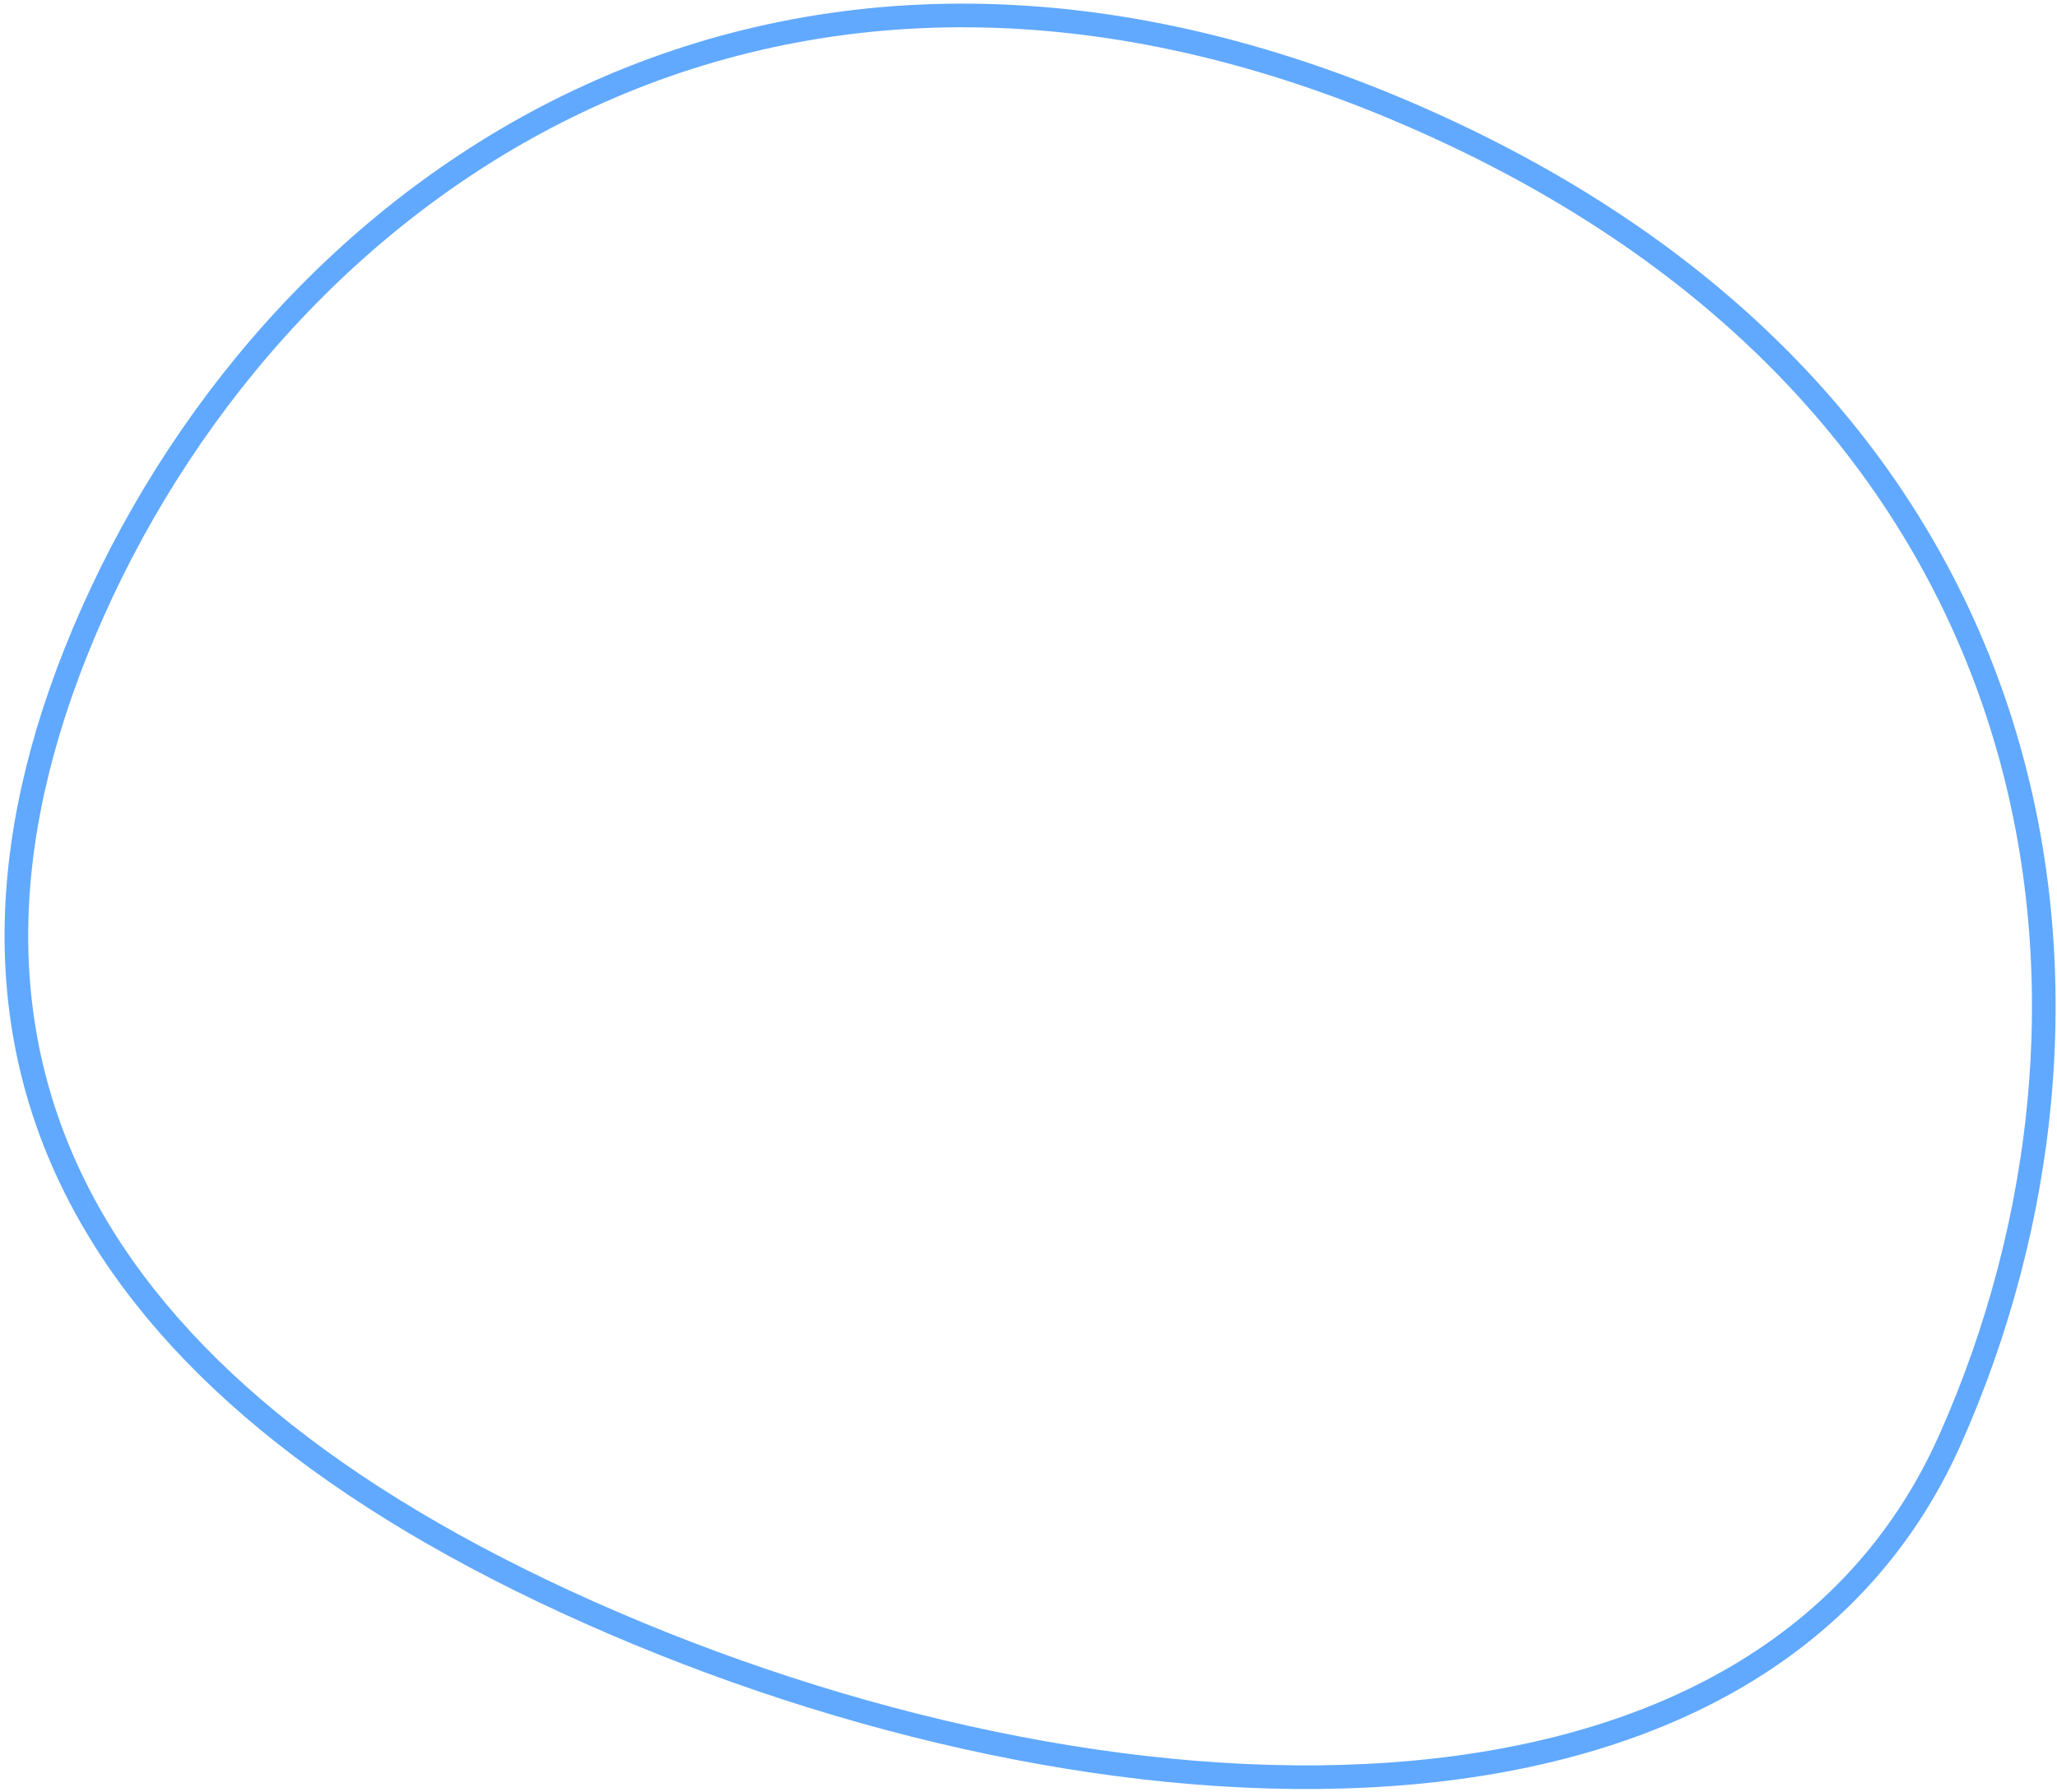 <?xml version="1.0" encoding="UTF-8"?>
<svg width="435px" height="379px" viewBox="0 0 435 379" version="1.1" xmlns="http://www.w3.org/2000/svg" xmlns:xlink="http://www.w3.org/1999/xlink">
    <!-- Generator: Sketch 50.2 (55047) - http://www.bohemiancoding.com/sketch -->
    <title>desktop_circle4</title>
    <desc>Created with Sketch.</desc>
    <defs></defs>
    <g id="desktop_circle4" stroke="none" stroke-width="1" fill="none" fill-rule="evenodd">
        <path d="M408,222.978 C408,341.719 357.975,405 257.503,405 C157.03,405 48,339.3 48,190 C48,40.7 157.03,-25 257.503,-25 C357.975,-25 408,104.237 408,222.978 Z" id="Stroke-1-Copy-8" stroke="#61A9FF" stroke-width="5" transform="translate(228, 190) rotate(114) translate(-228, -190) "></path>
    </g>
</svg>